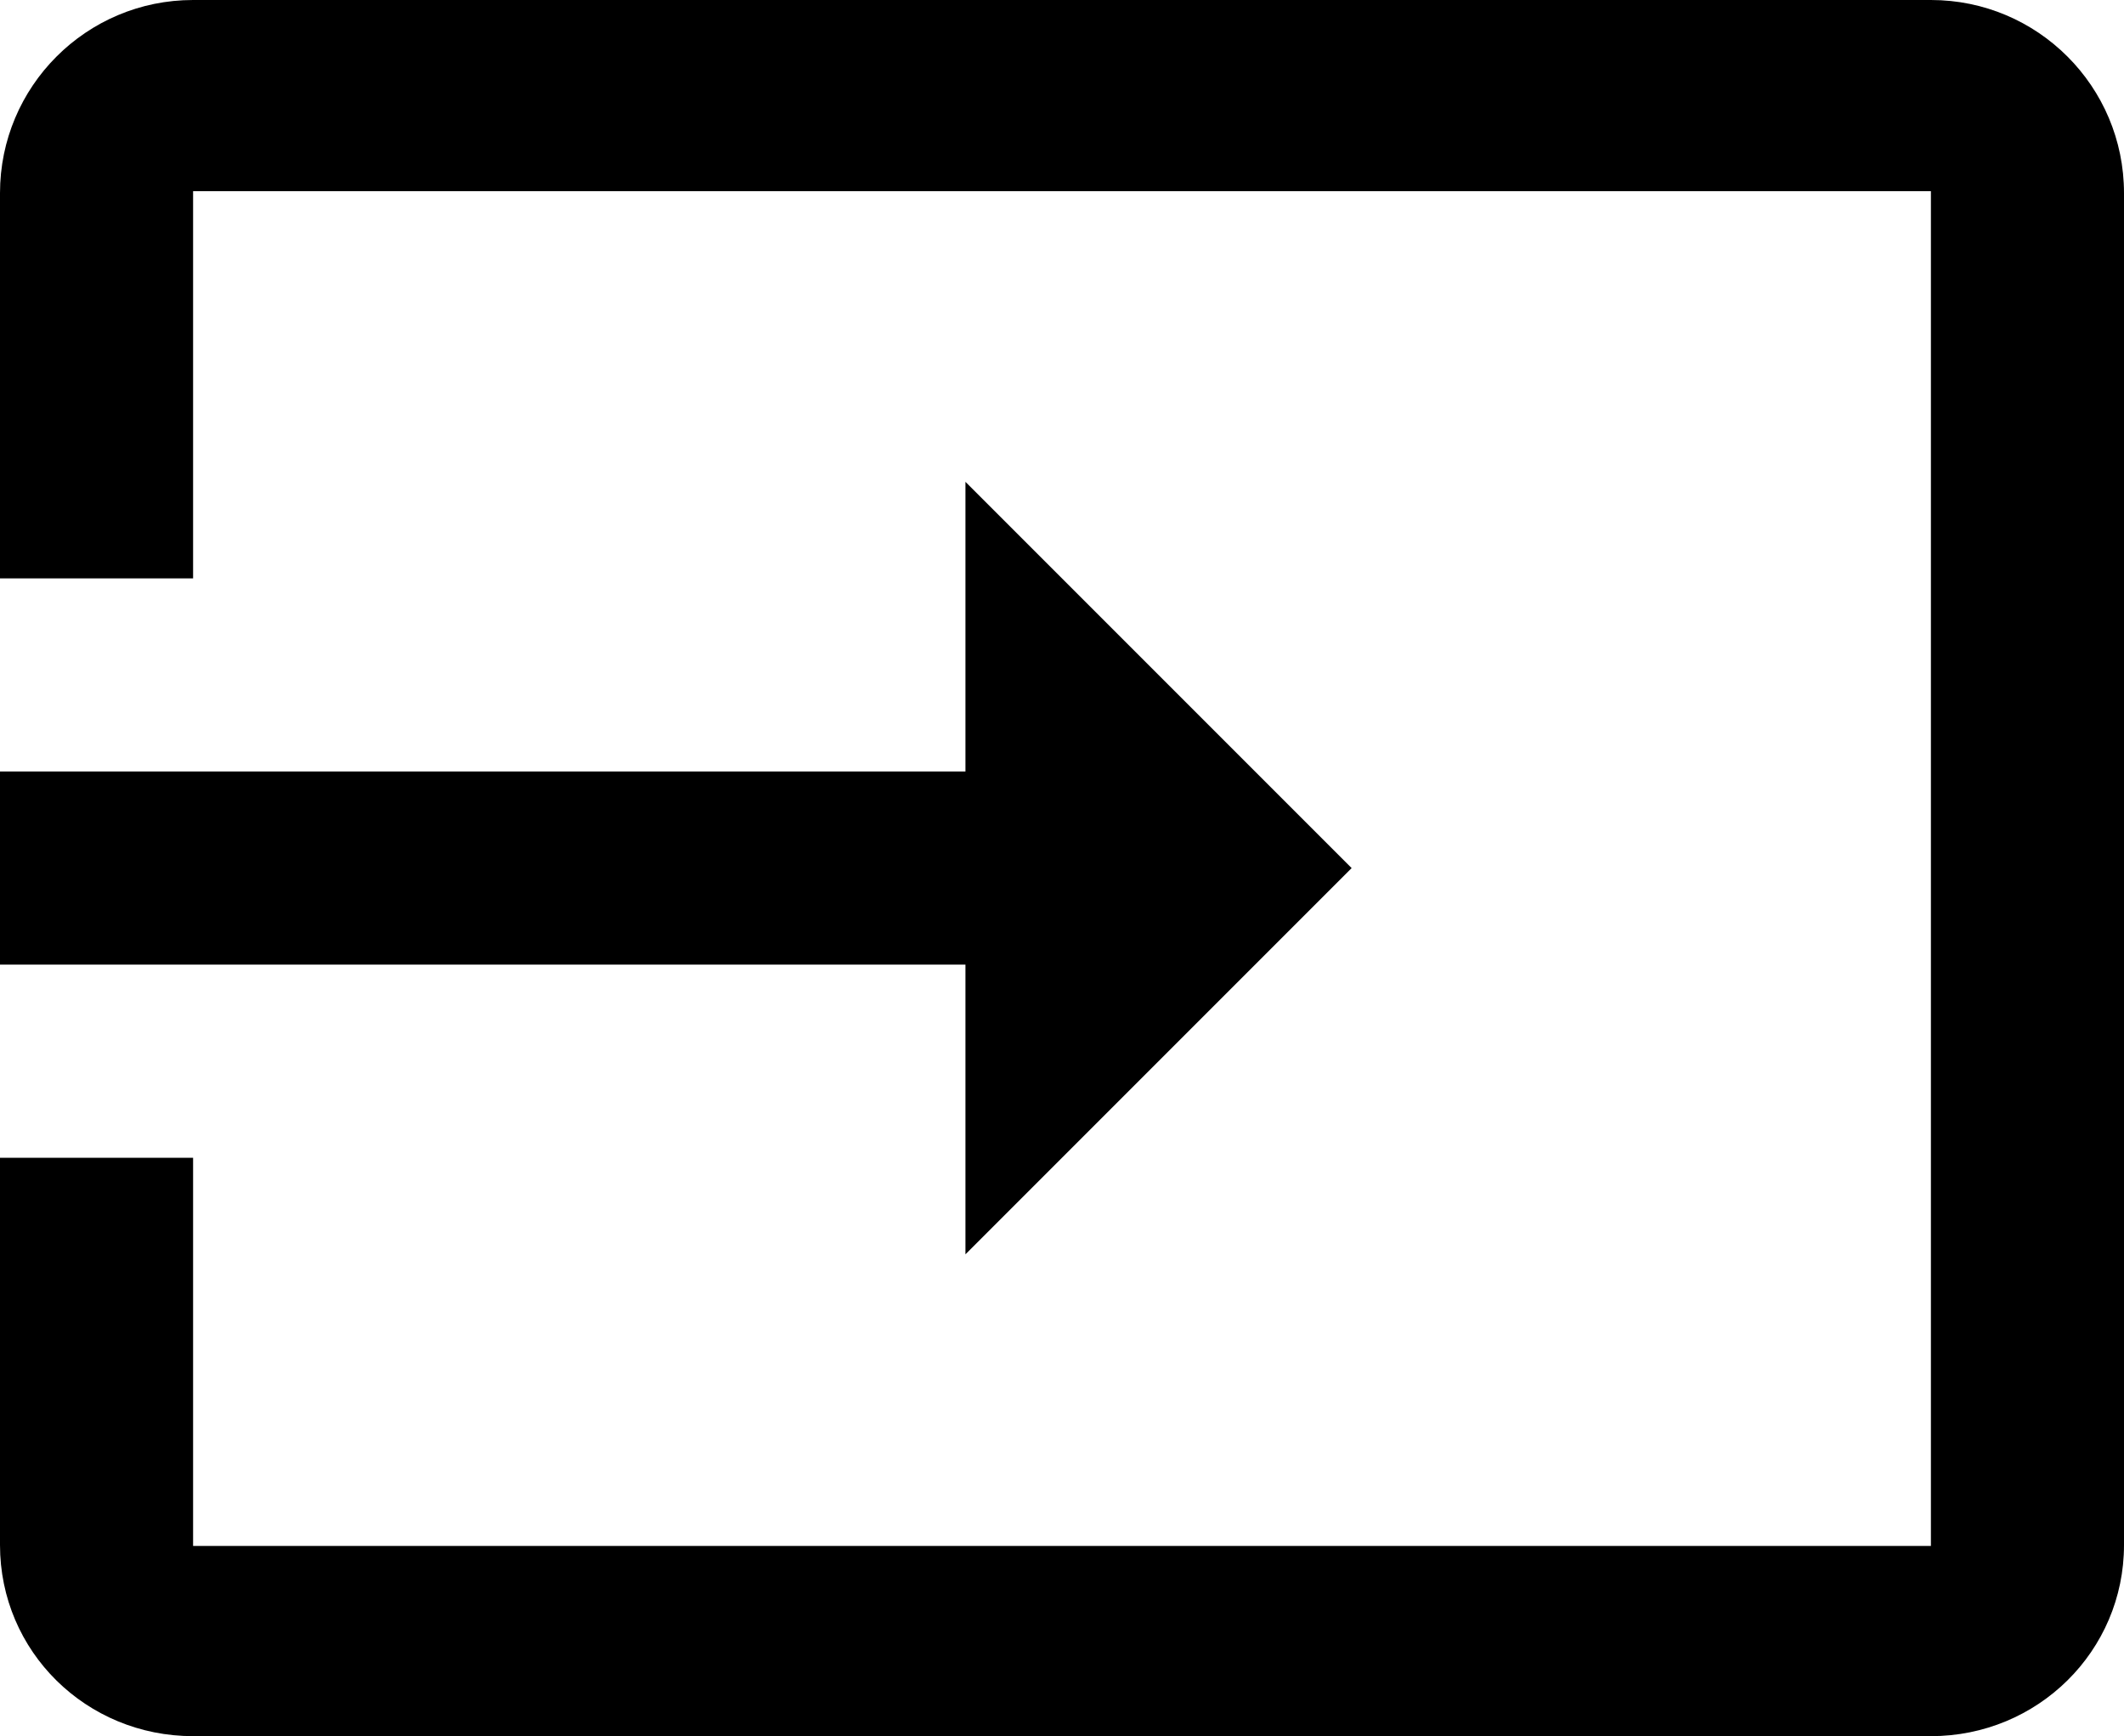 <svg xmlns="http://www.w3.org/2000/svg" viewBox="0 0 44 35.96"><path d="M40 0H4C1.79 0 0 1.79 0 4v7.98h4V3.96h36v28.06H4v-8.04H0V32c0 2.21 1.79 3.96 4 3.96h36c2.21 0 4-1.76 4-3.96V4c0-2.21-1.79-4-4-4zM20 25.98l8-8-8-8v6H0v4h20v6z"/></svg>